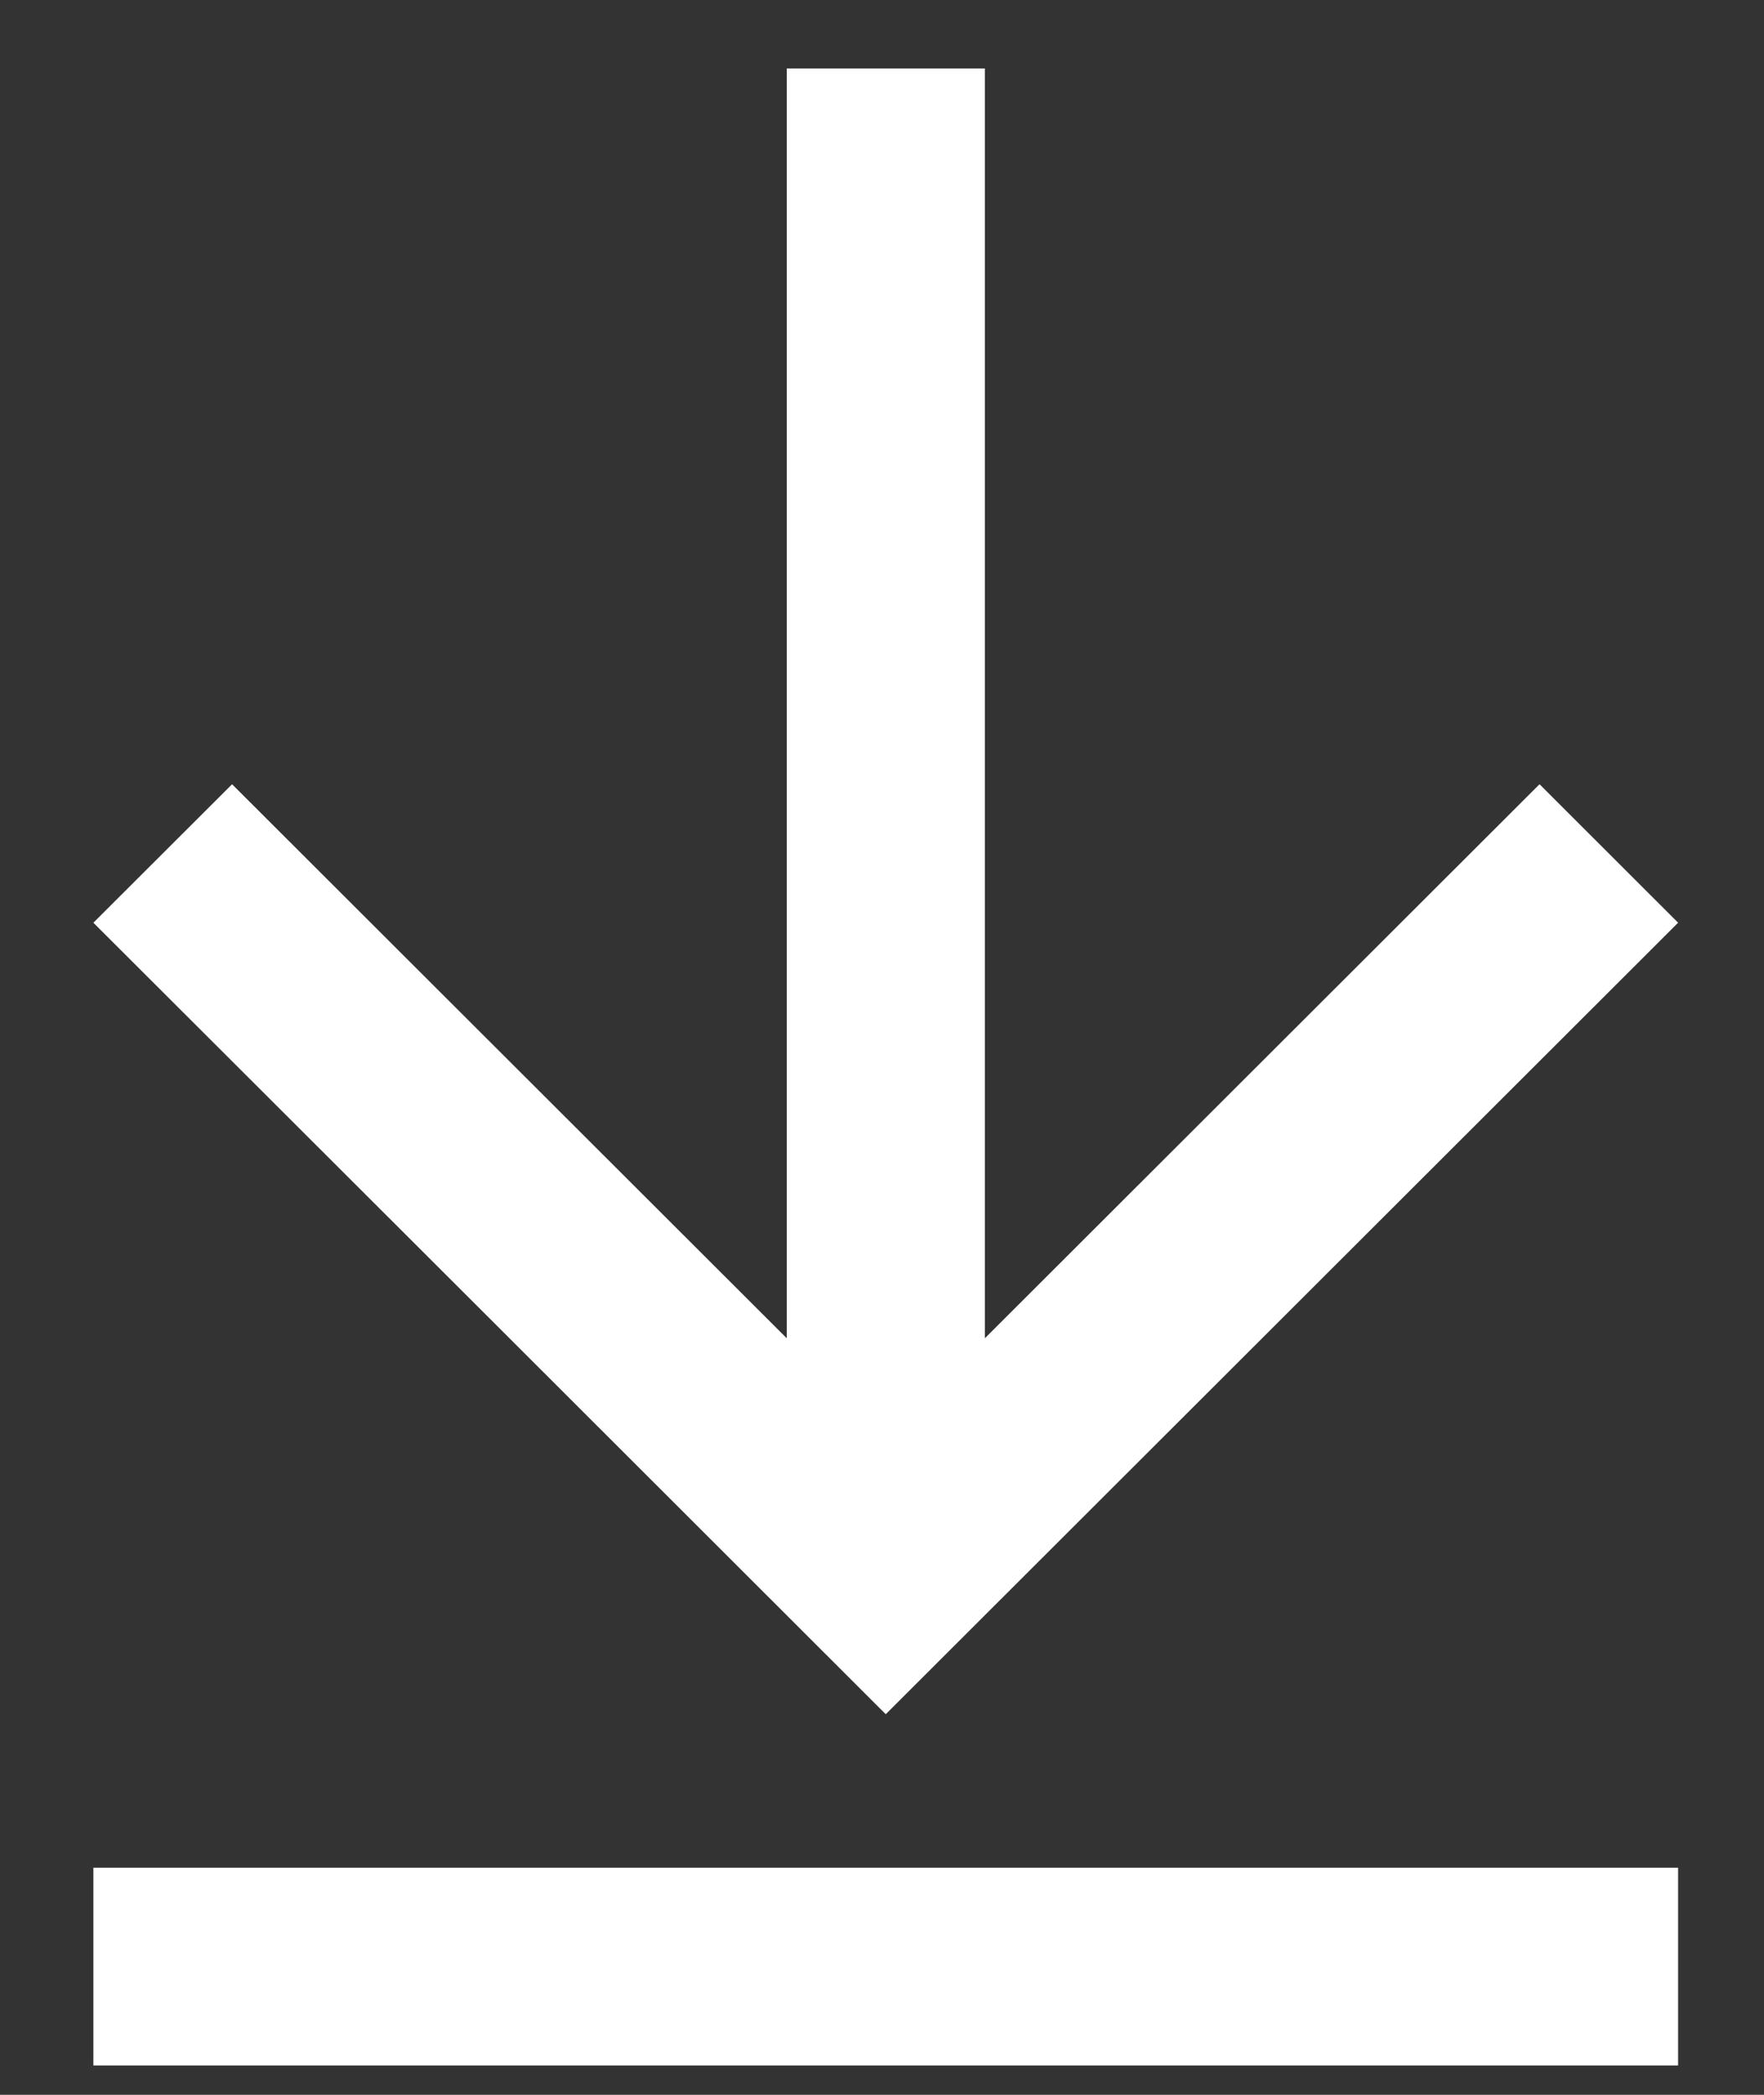 <svg width="16" height="19" viewBox="0 0 16 19" fill="none" xmlns="http://www.w3.org/2000/svg">
<rect x="0" y="0" width="16" height="19" fill="#333333" stroke="none"/>
<path d="M0.847 16.94L15.221 16.94L15.221 18.734L0.847 18.734L0.847 16.94Z" fill="white"/>
<path fill-rule="evenodd" clip-rule="evenodd" d="M15.221 8.369L13.964 7.113L8.933 12.138L8.933 0.621L7.136 0.621L7.136 12.138L2.105 7.113L0.847 8.369L4.441 11.958L8.034 15.548L15.221 8.369Z" fill="white"/>
</svg>
